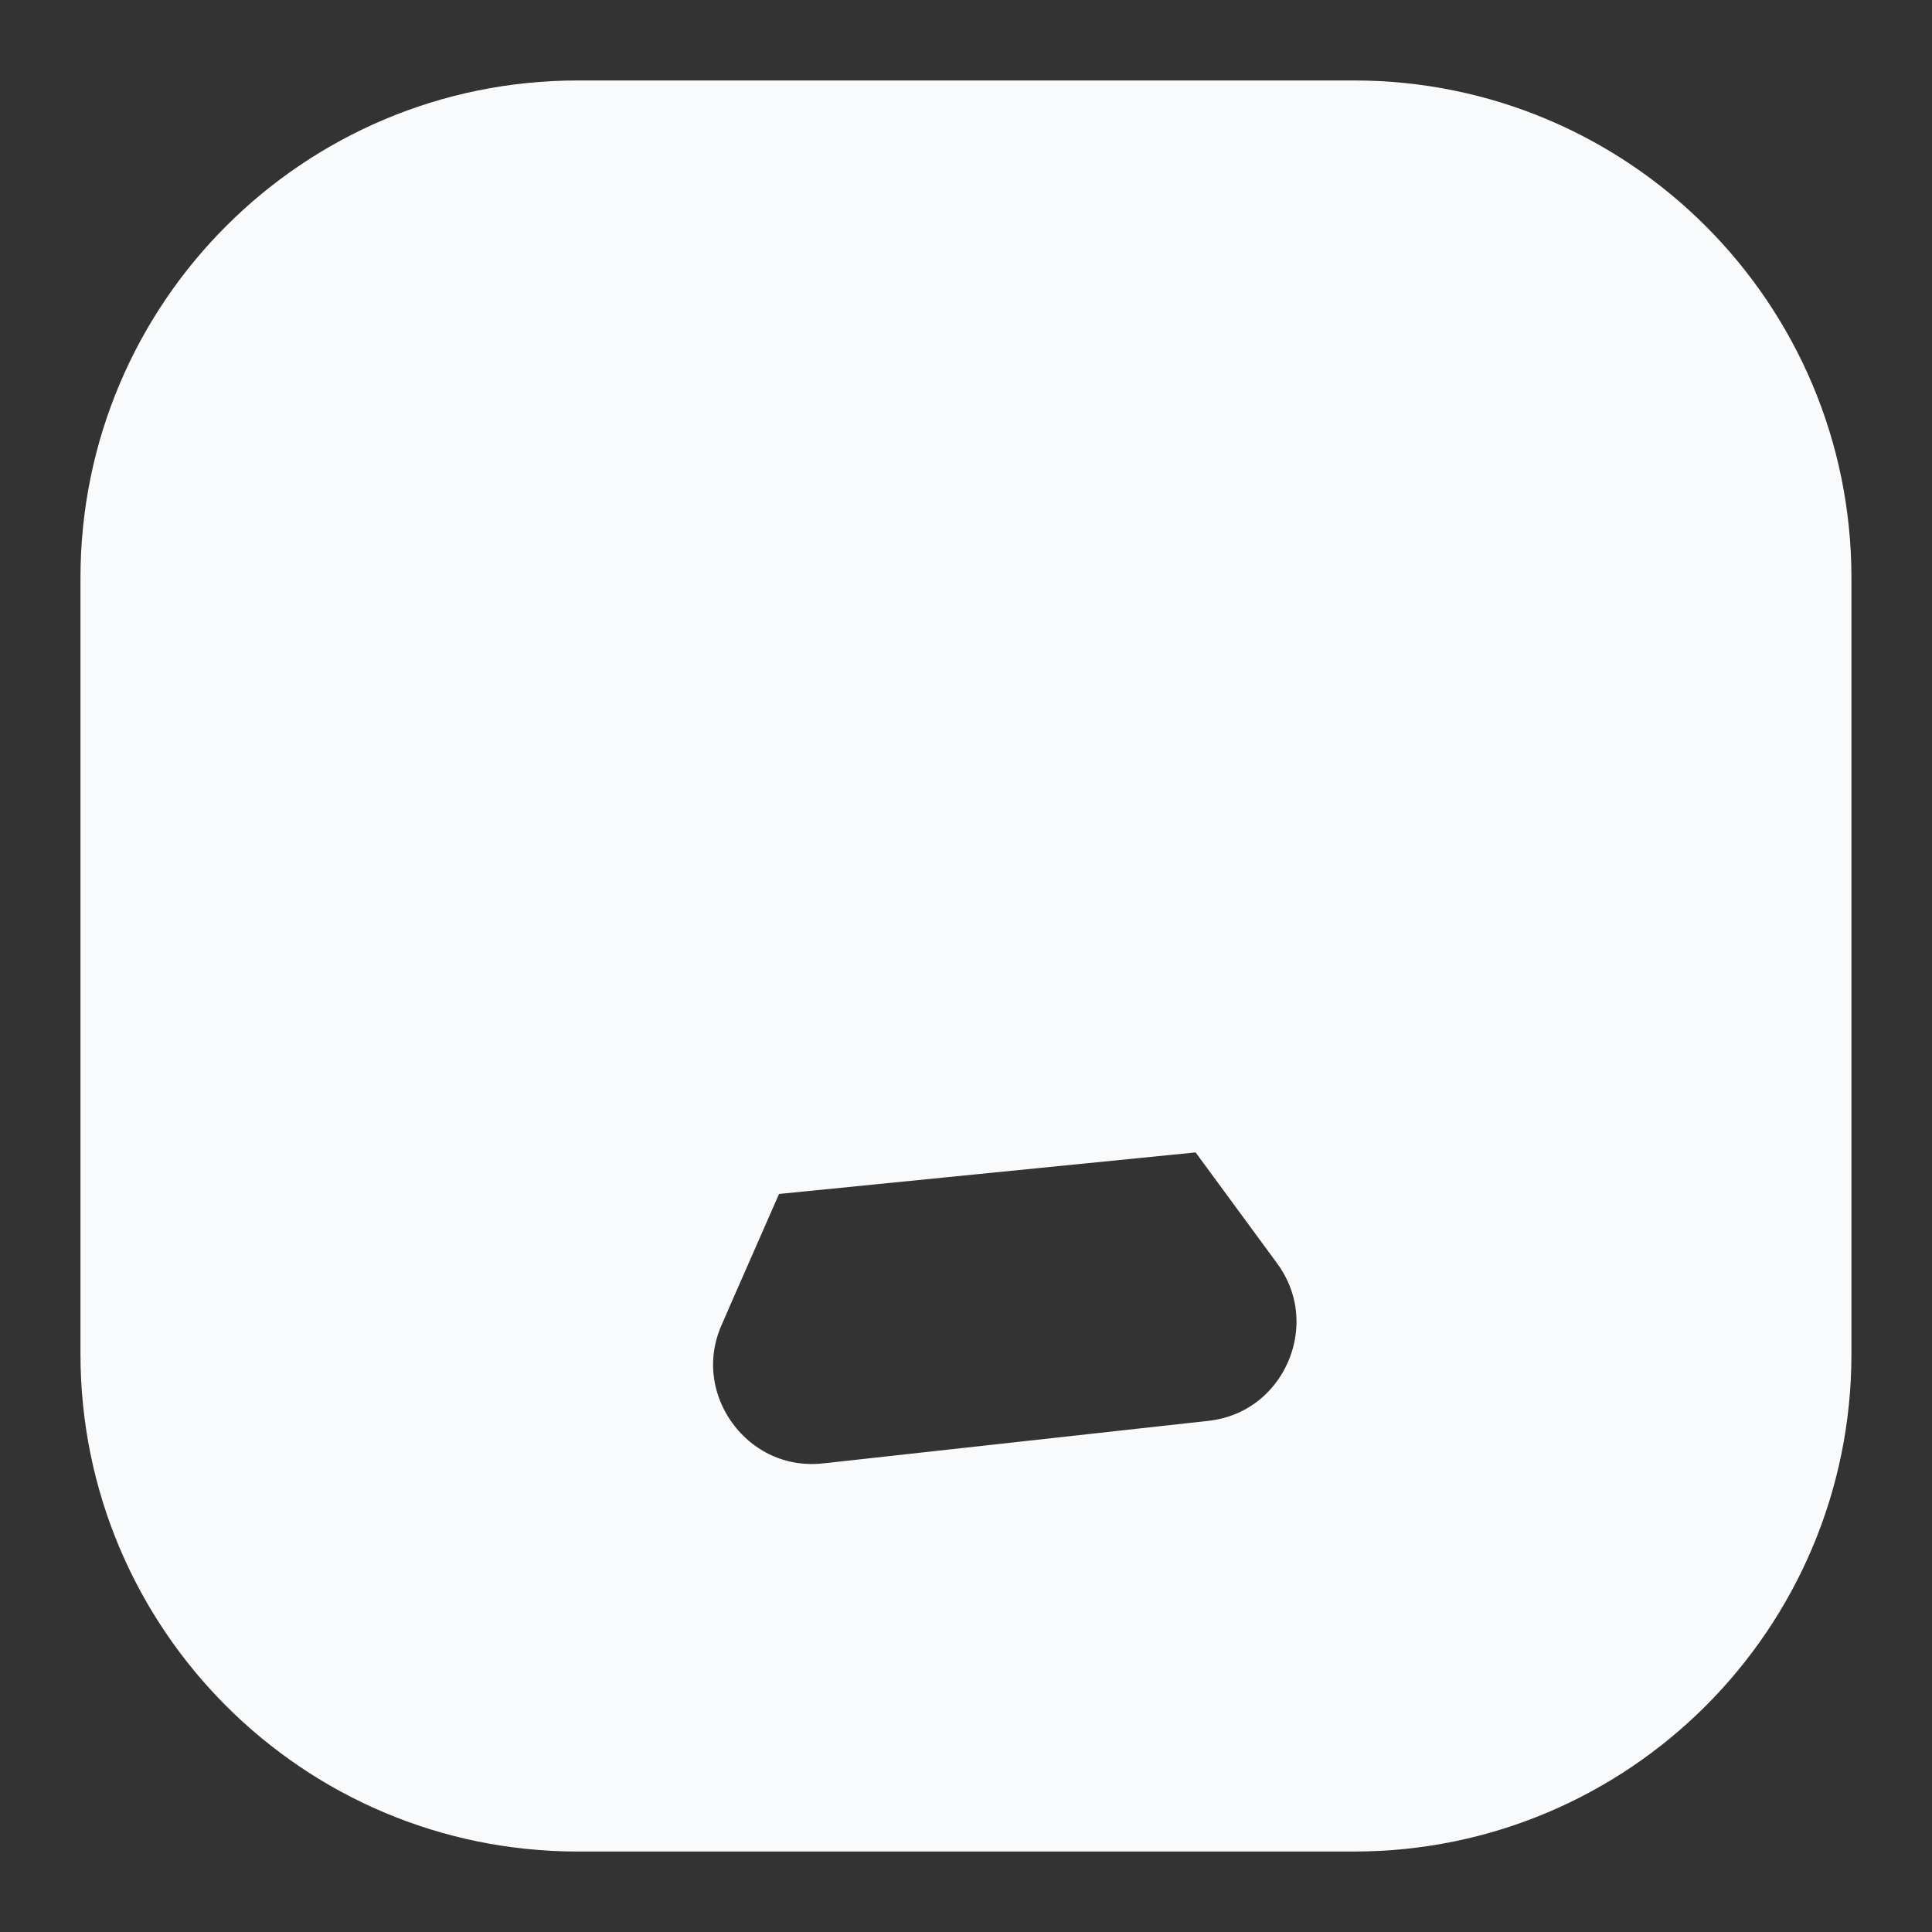 <svg width="20" height="20" viewBox="0 0 20 20" fill="none" xmlns="http://www.w3.org/2000/svg">
<rect x="0" y="0" width="20" height="20" fill="#333333" stroke="none"/>
<path d="M7.554 11.657L7.554 11.657C7.581 11.595 7.591 11.508 7.544 11.381C7.496 11.248 7.395 11.104 7.257 10.989L7.738 10.413L7.259 10.99C6.501 10.361 5.976 9.445 5.86 8.388L5.86 8.388C5.621 6.216 7.185 4.265 9.355 4.026C11.524 3.787 13.478 5.35 13.717 7.52L7.554 11.657ZM7.554 11.657L6.785 13.409C6.785 13.409 6.785 13.409 6.785 13.41C6.234 14.661 7.245 16.045 8.608 15.894C8.608 15.894 8.608 15.894 8.609 15.894L12.583 15.455C12.583 15.455 12.583 15.455 12.584 15.455C13.948 15.307 14.634 13.736 13.824 12.633C13.824 12.633 13.824 12.633 13.824 12.633L12.729 11.142L12.729 11.141M7.554 11.657L12.729 11.141M12.729 11.141C12.689 11.087 12.66 11.003 12.679 10.864C12.699 10.72 12.77 10.554 12.882 10.412M12.729 11.141L12.882 10.412M12.882 10.412C13.507 9.626 13.837 8.601 13.717 7.521L12.882 10.412ZM5.98 1.583H14.017C16.447 1.583 18.416 3.553 18.416 5.982V14.018C18.416 16.447 16.447 18.417 14.017 18.417H5.98C3.551 18.417 1.583 16.448 1.583 14.018V5.982C1.583 3.552 3.551 1.583 5.98 1.583Z" fill="#F9FAFB" stroke="#F9FAFB" stroke-width="1.5"/>
</svg>

